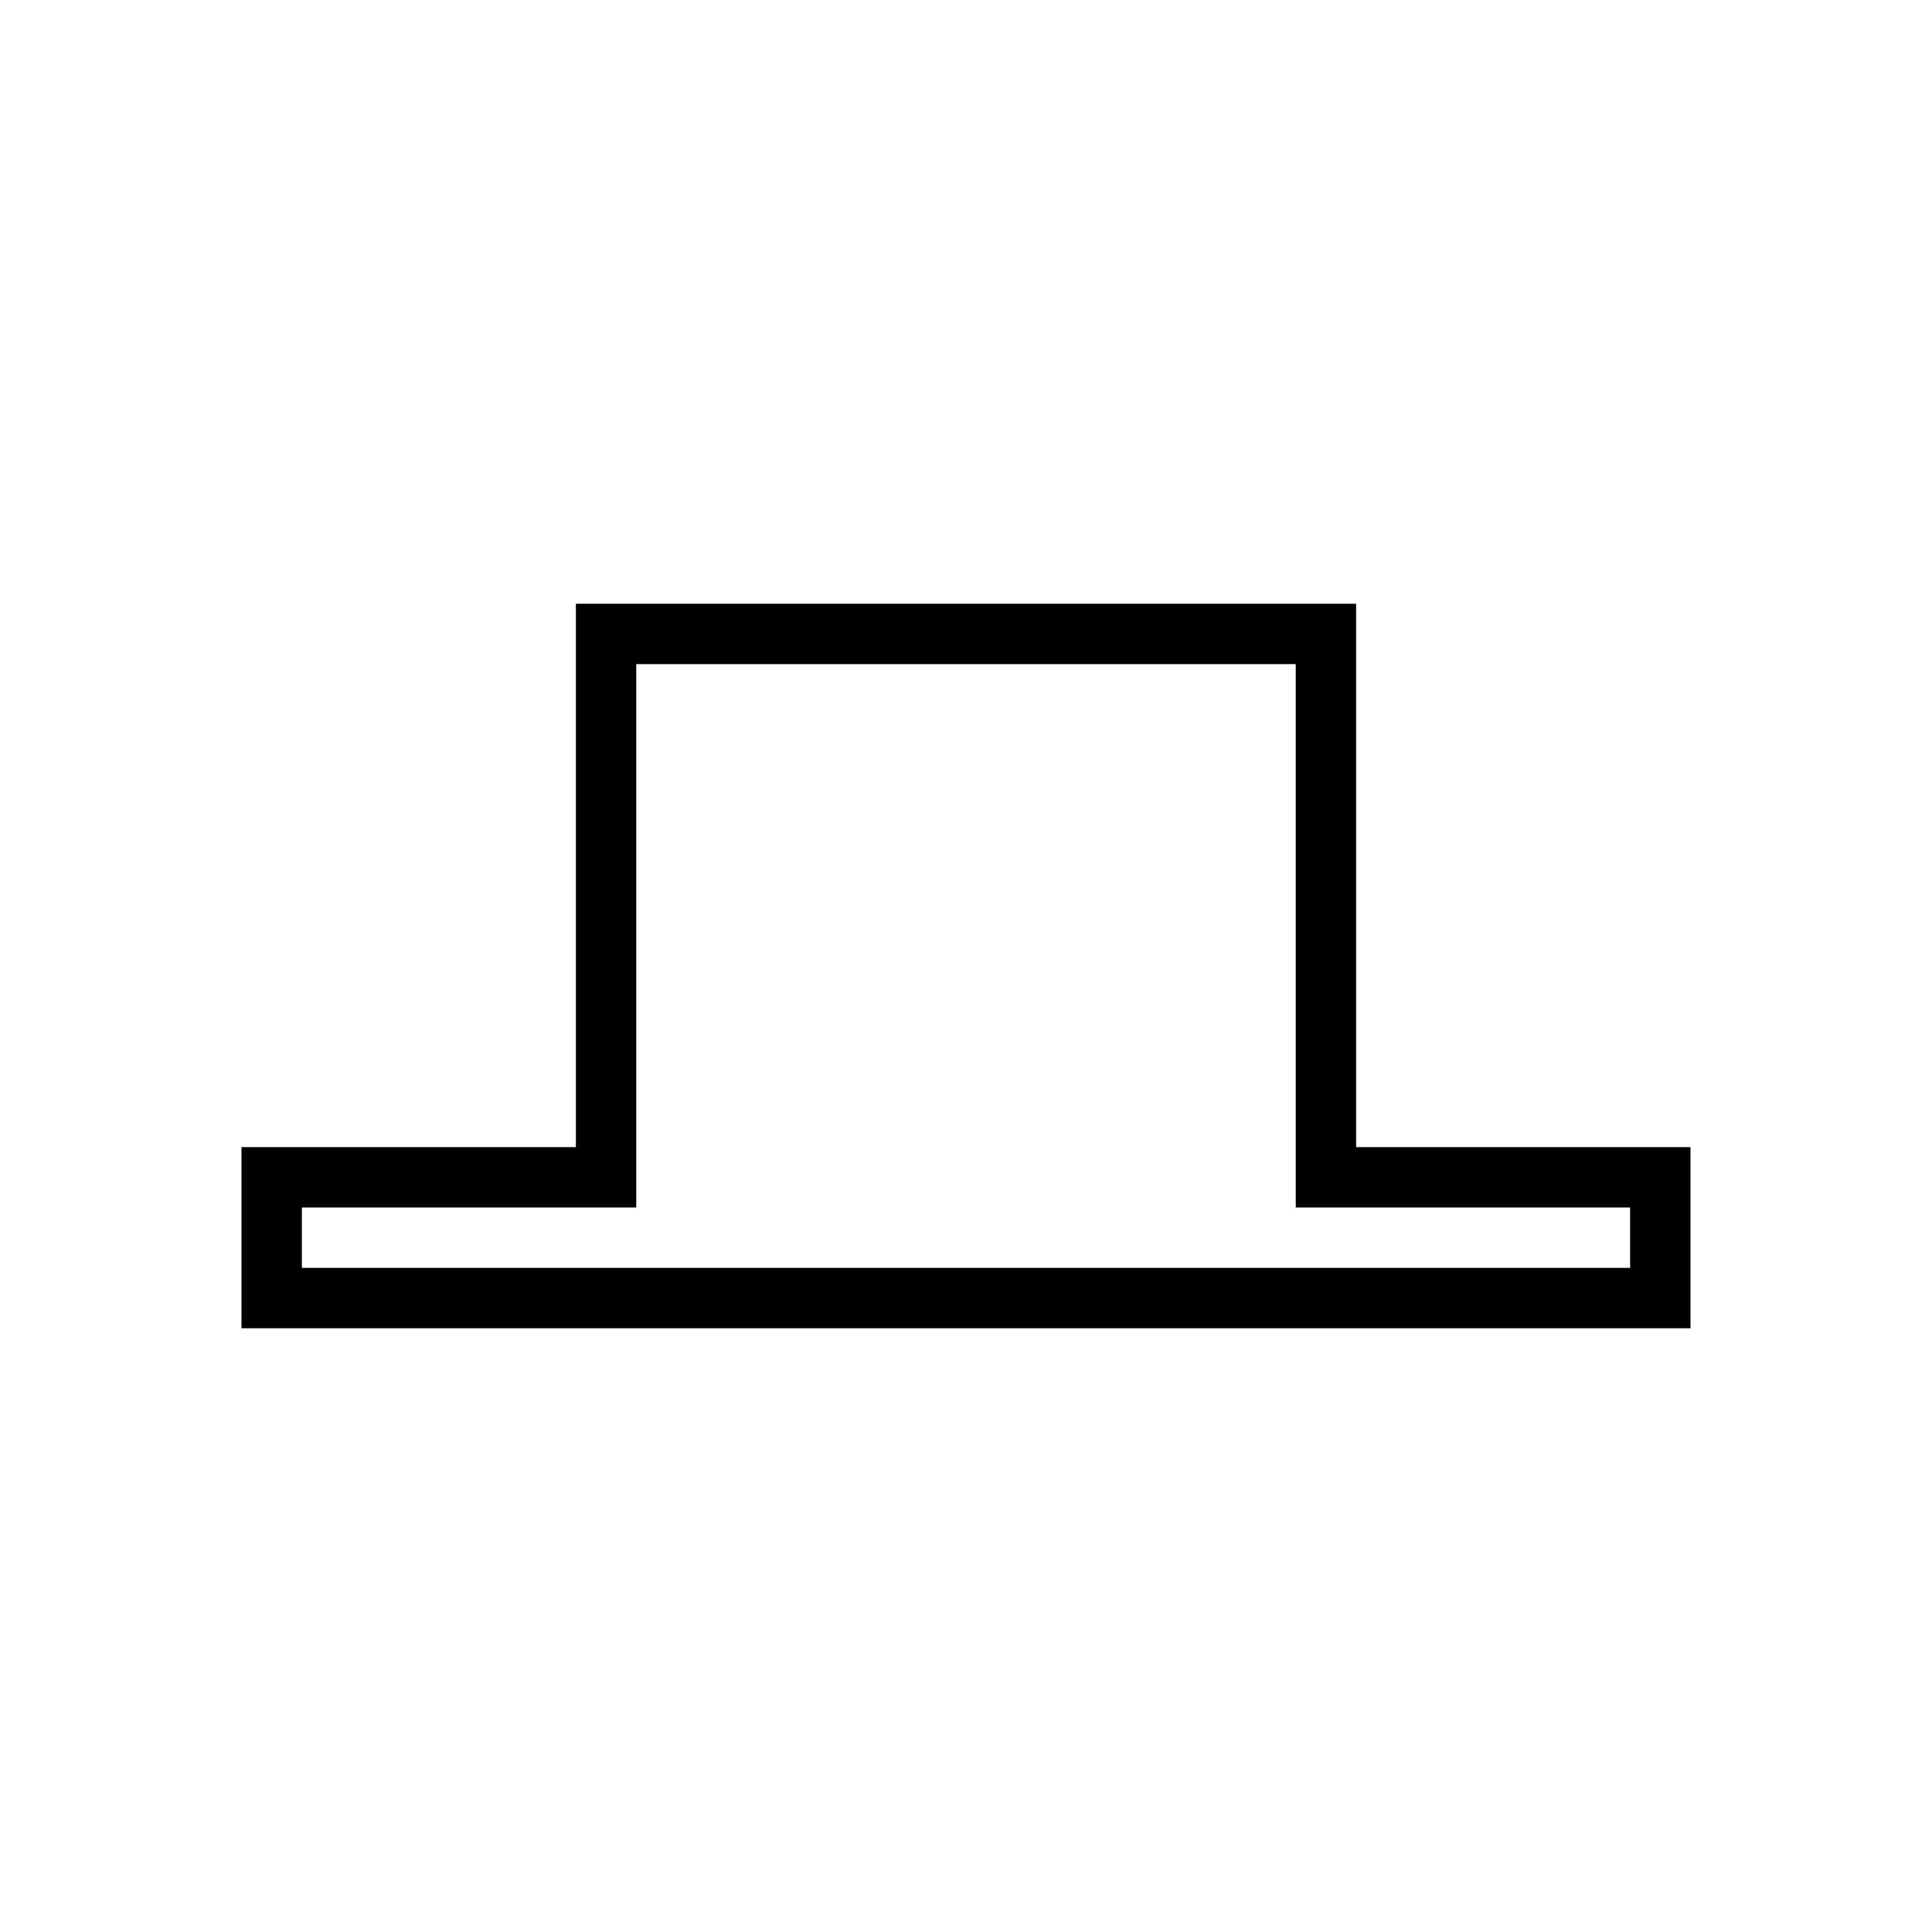 <svg width="64" height="64" viewBox="0 0 64 64" fill="none" xmlns="http://www.w3.org/2000/svg">
<path d="M20.077 38V21H43.923V38V39H44.923H55V43H9V39H19.077H20.077V38Z" stroke="black" stroke-width="2"/>
</svg>
